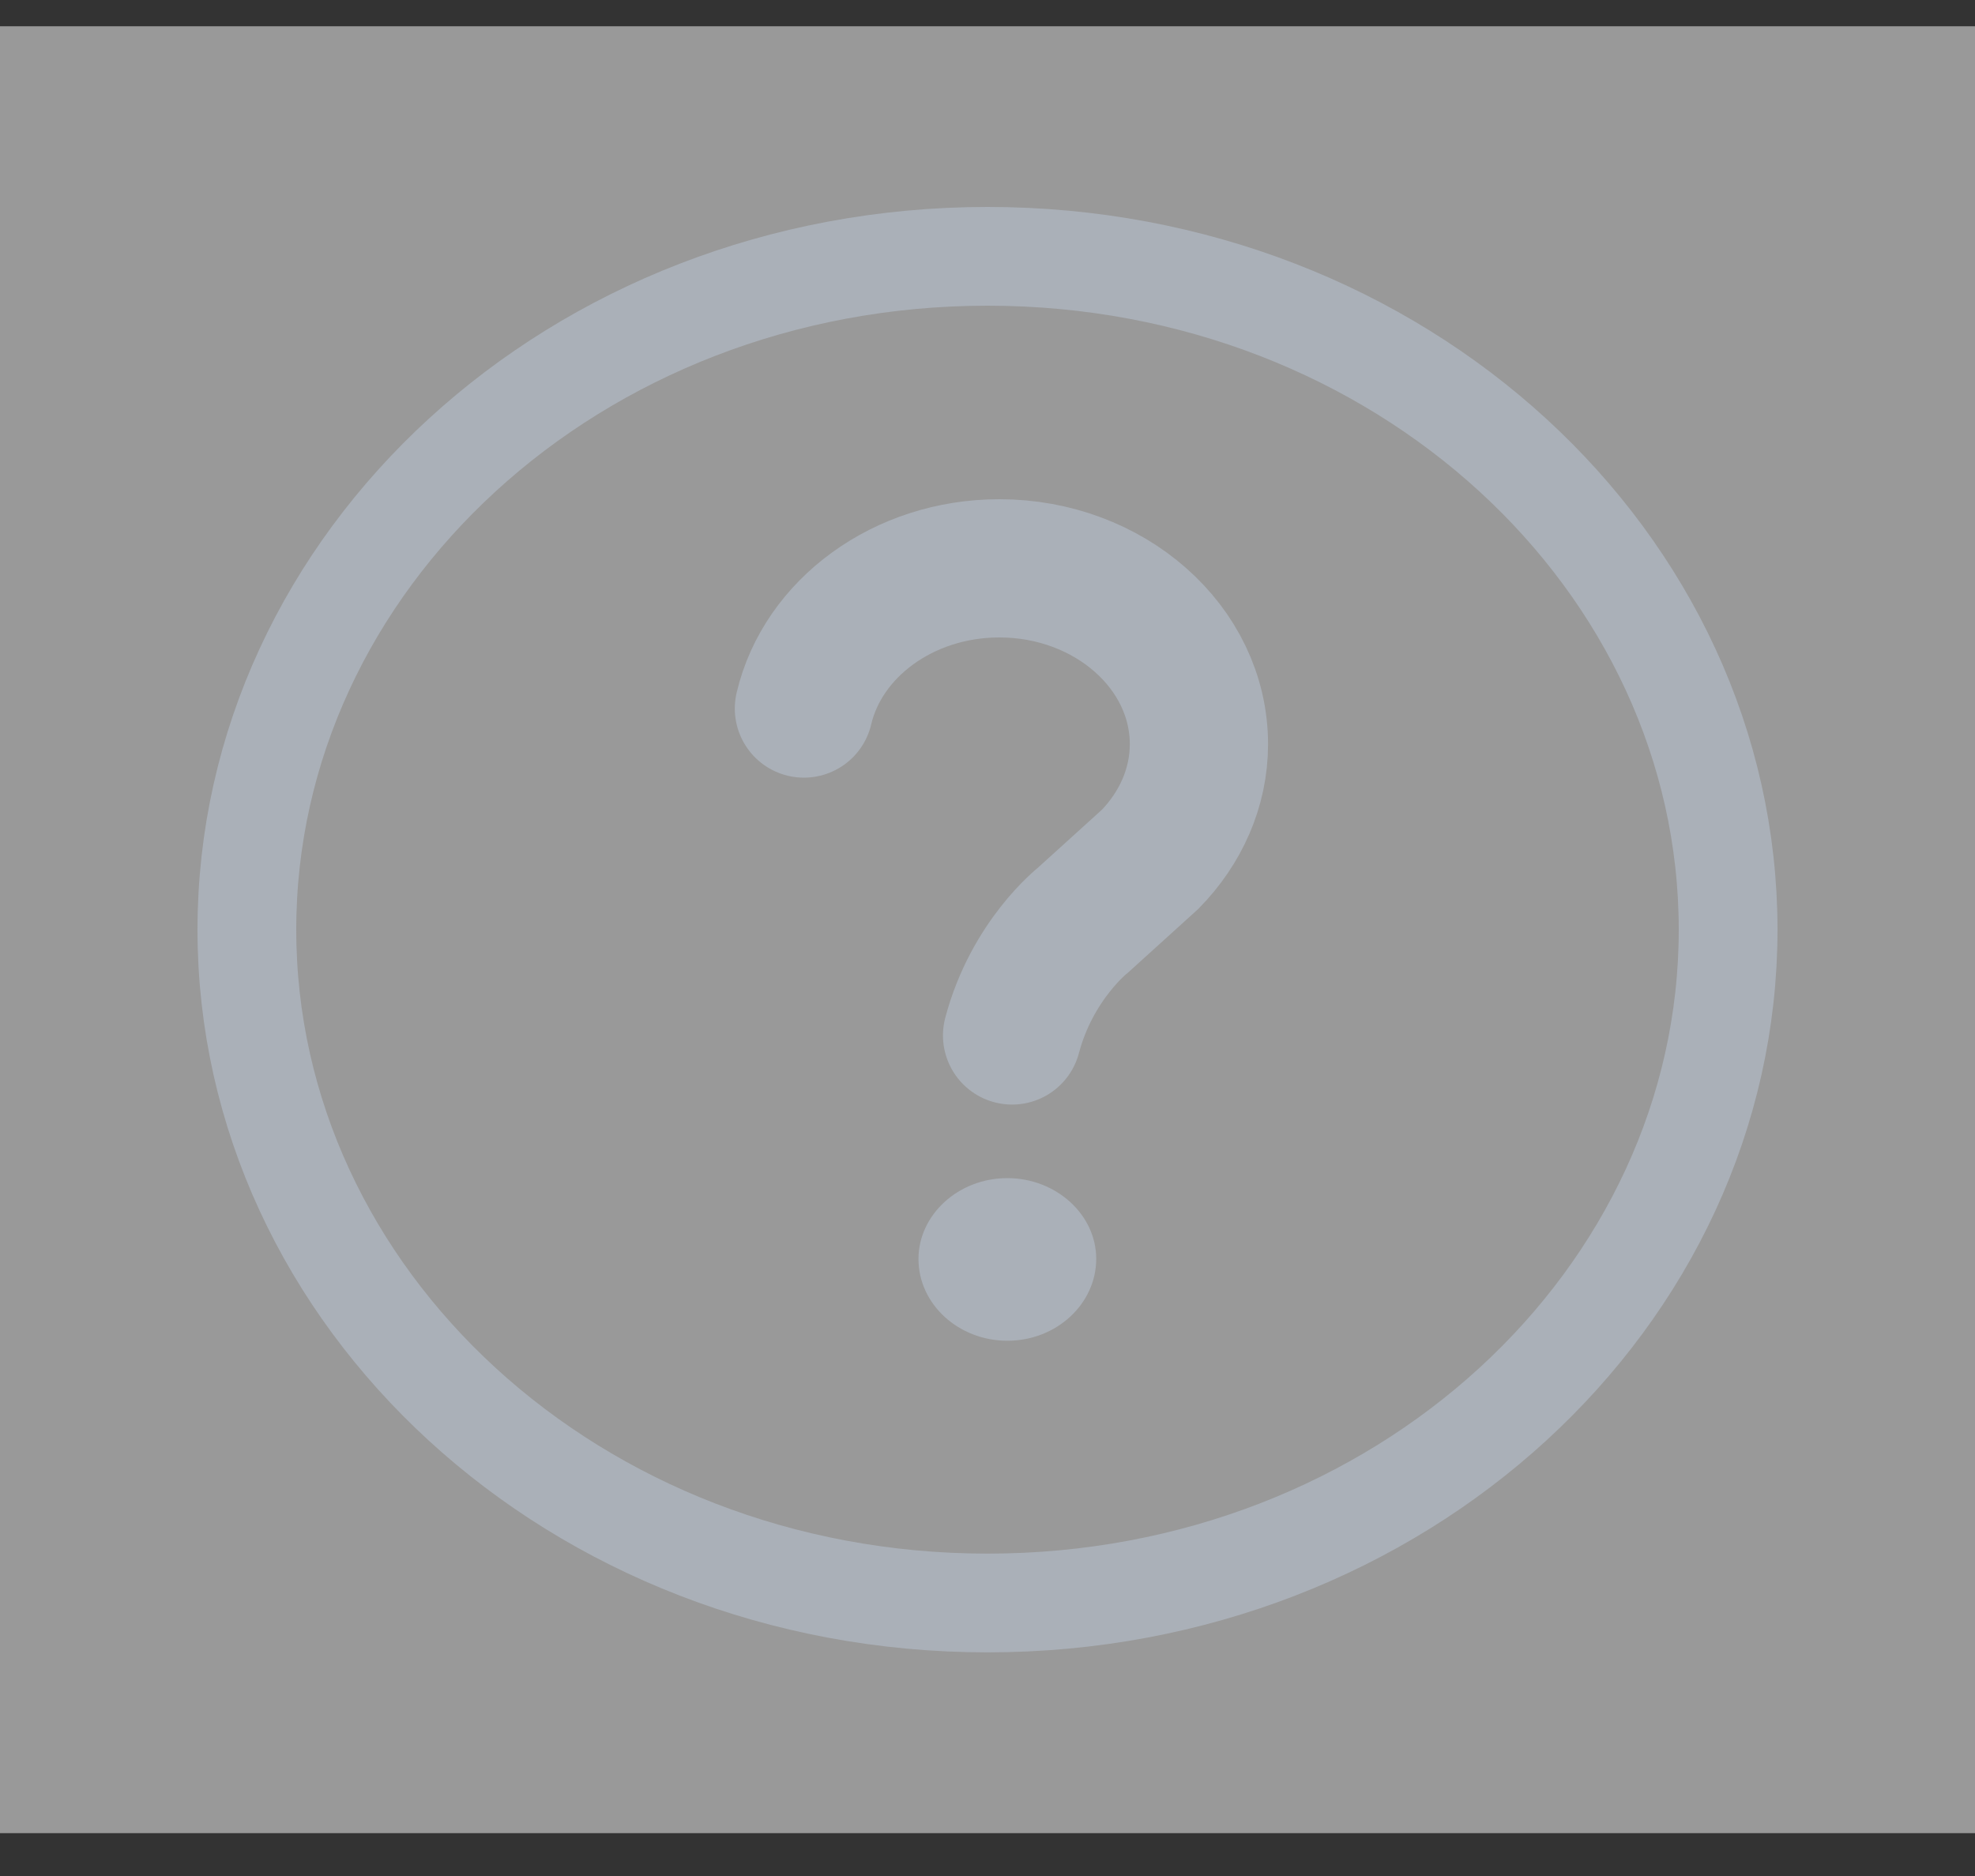<svg width="20" height="19" viewBox="0 0 20 19" fill="none" xmlns="http://www.w3.org/2000/svg">
<rect x="0" y="0" width="20" height="19" fill="#333333" stroke="none"/>
<rect opacity="0.5" y="0.266" width="20" height="18.3" fill="white"/>
<path d="M17.5 9.416C17.5 13.141 14.185 16.235 10 16.235C5.815 16.235 2.5 13.141 2.5 9.416C2.5 5.69 5.815 2.596 10 2.596C14.185 2.596 17.5 5.69 17.5 9.416Z" stroke="#AAB0B8"/>
<path d="M10.201 11.932C10.692 11.932 11.101 12.299 11.101 12.75C11.101 13.202 10.702 13.579 10.201 13.579C9.71 13.579 9.301 13.212 9.301 12.75C9.301 12.308 9.7 11.932 10.201 11.932Z" fill="#AAB0B8"/>
<path d="M10.249 10.487C10.451 9.723 10.967 9.319 10.967 9.319L11.648 8.702C11.953 8.389 12.141 7.981 12.141 7.537C12.141 6.555 11.234 5.756 10.12 5.756C9.146 5.756 8.331 6.366 8.141 7.176" stroke="#AAB0B8" stroke-width="1.4" stroke-miterlimit="10" stroke-linecap="round"/>
</svg>
